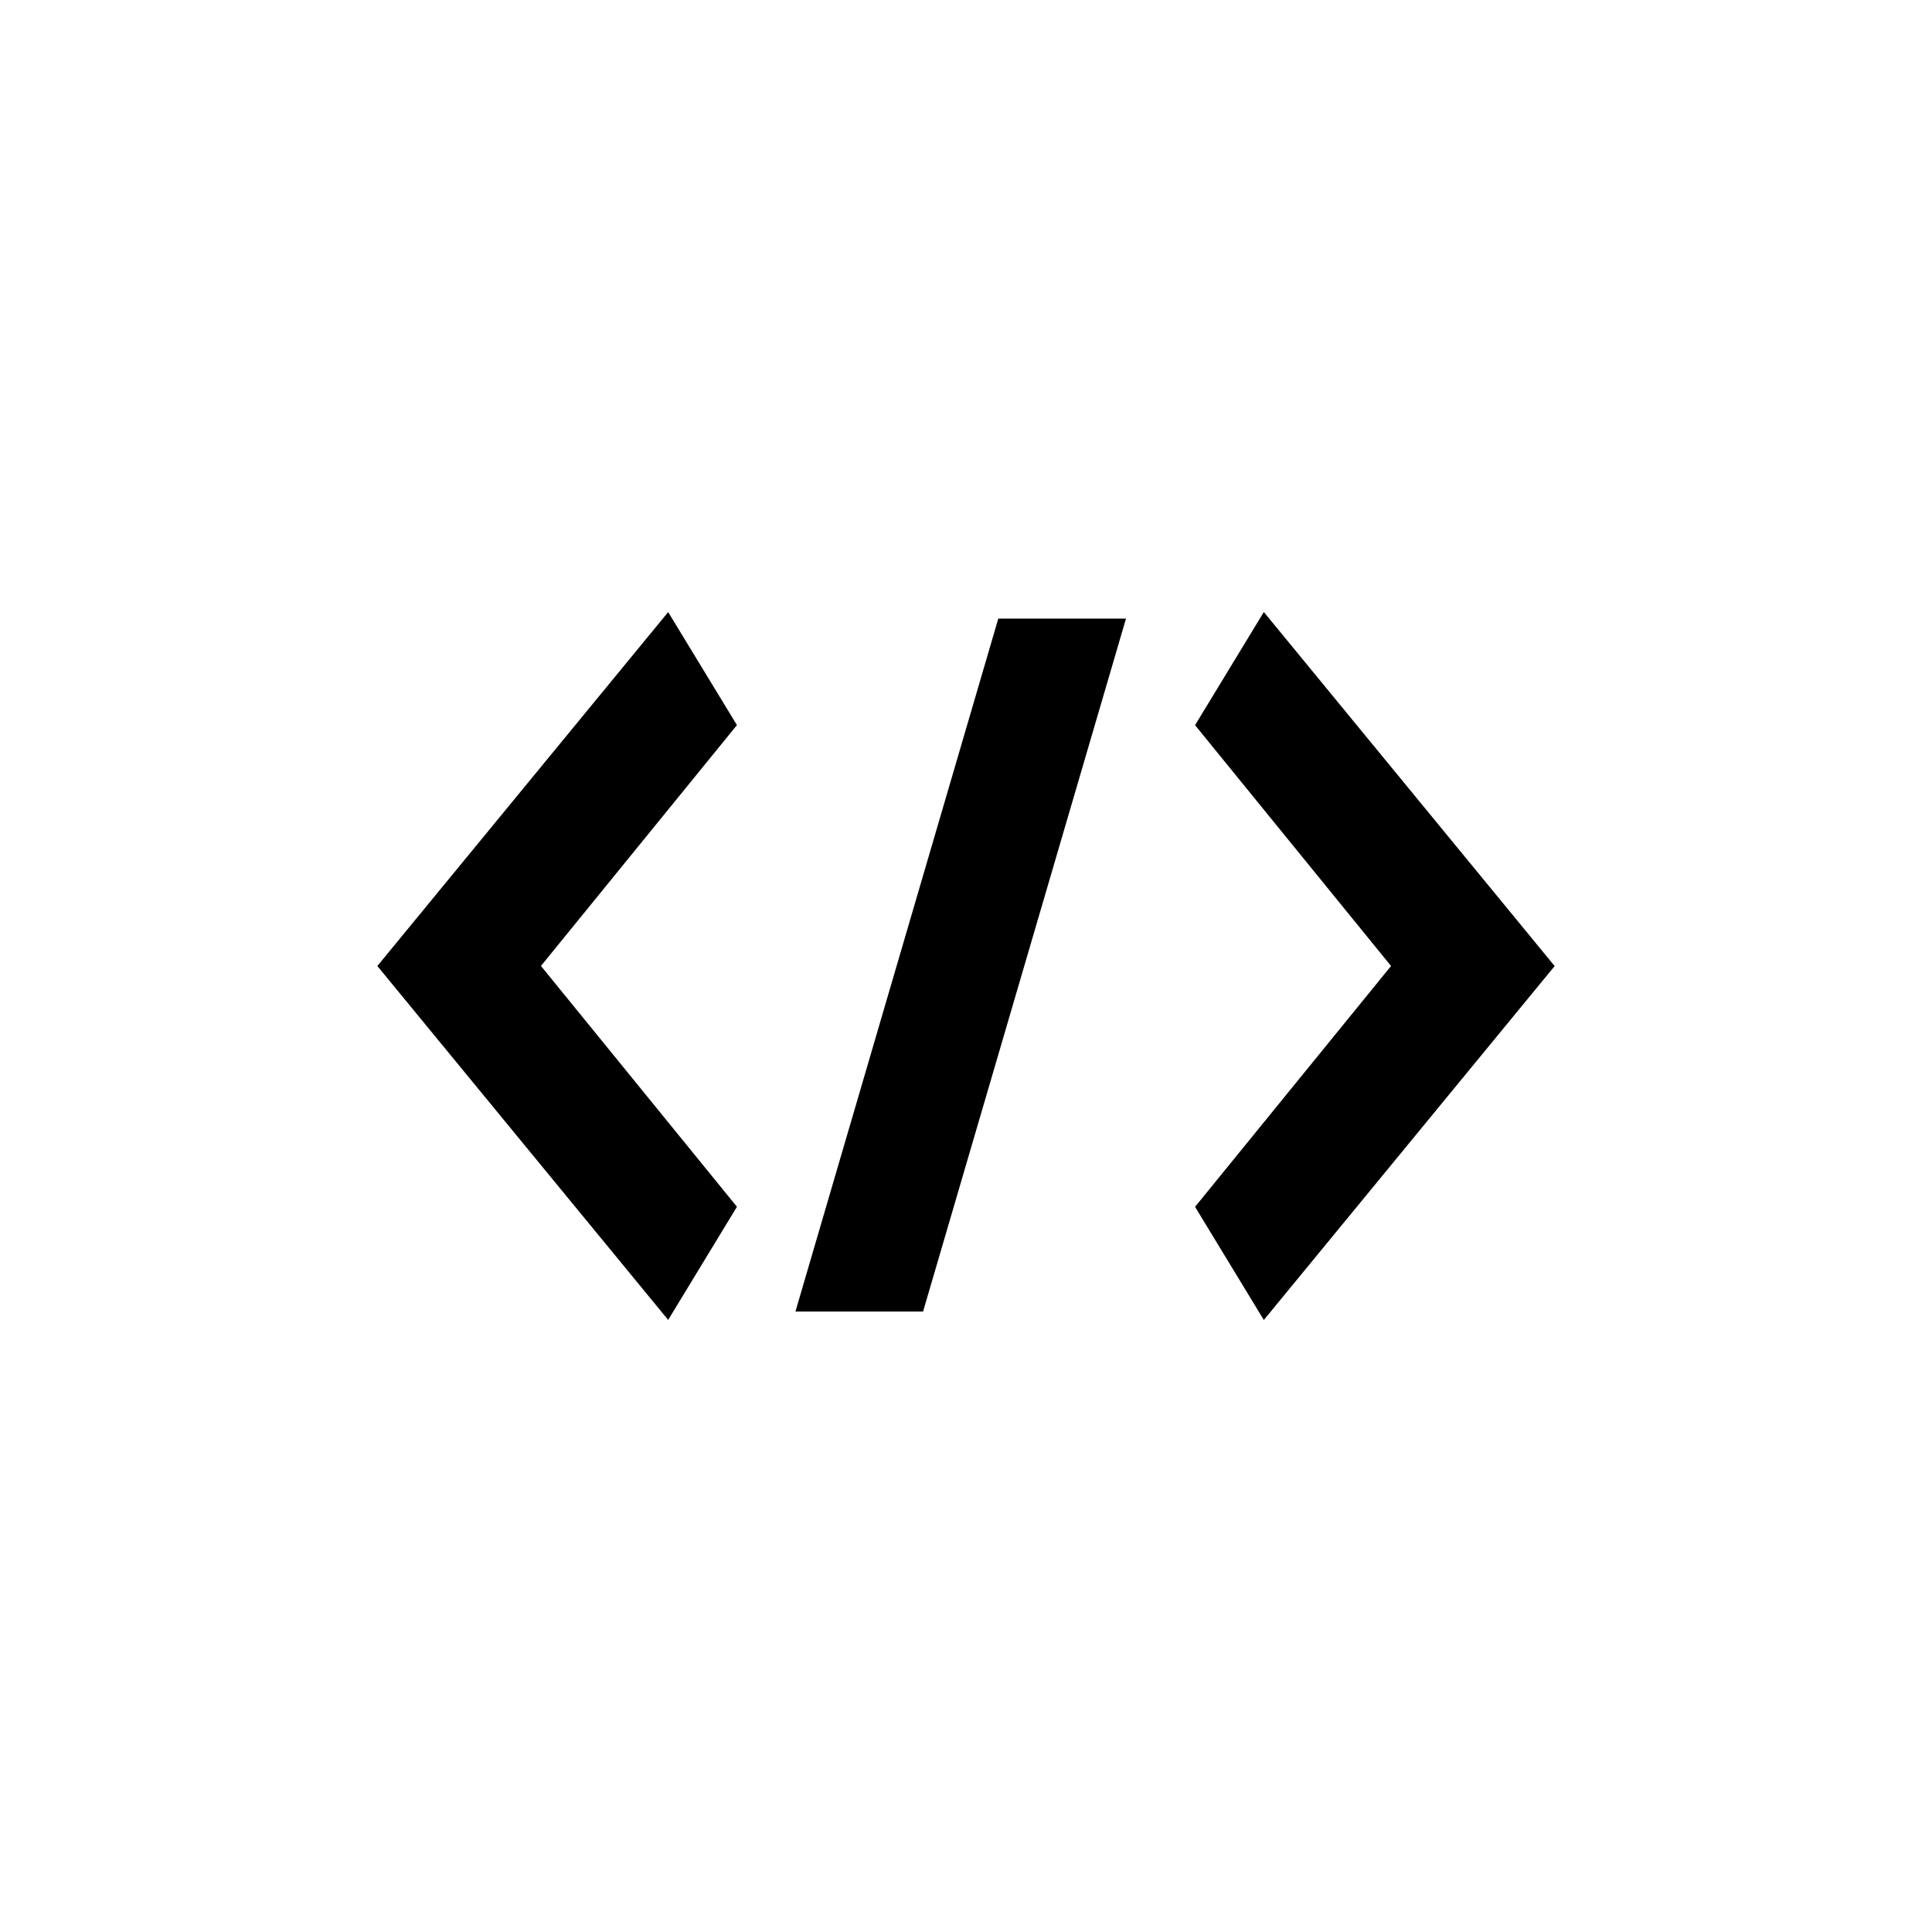 <svg width="32" height="32" viewBox="0 0 32 32">
  <title>code</title>
  <path d="M11.067 10.138l-4.817 5.862 4.817 5.862 1.139-1.874-3.246-3.989 3.246-3.989z"></path>
  <path d="M13.175 21.723h2.114l3.361-11.477h-2.115z"></path>
  <path d="M20.933 10.137l-1.139 1.874 3.246 3.989-3.246 3.989 1.139 1.874 4.817-5.862z"></path>
</svg>
